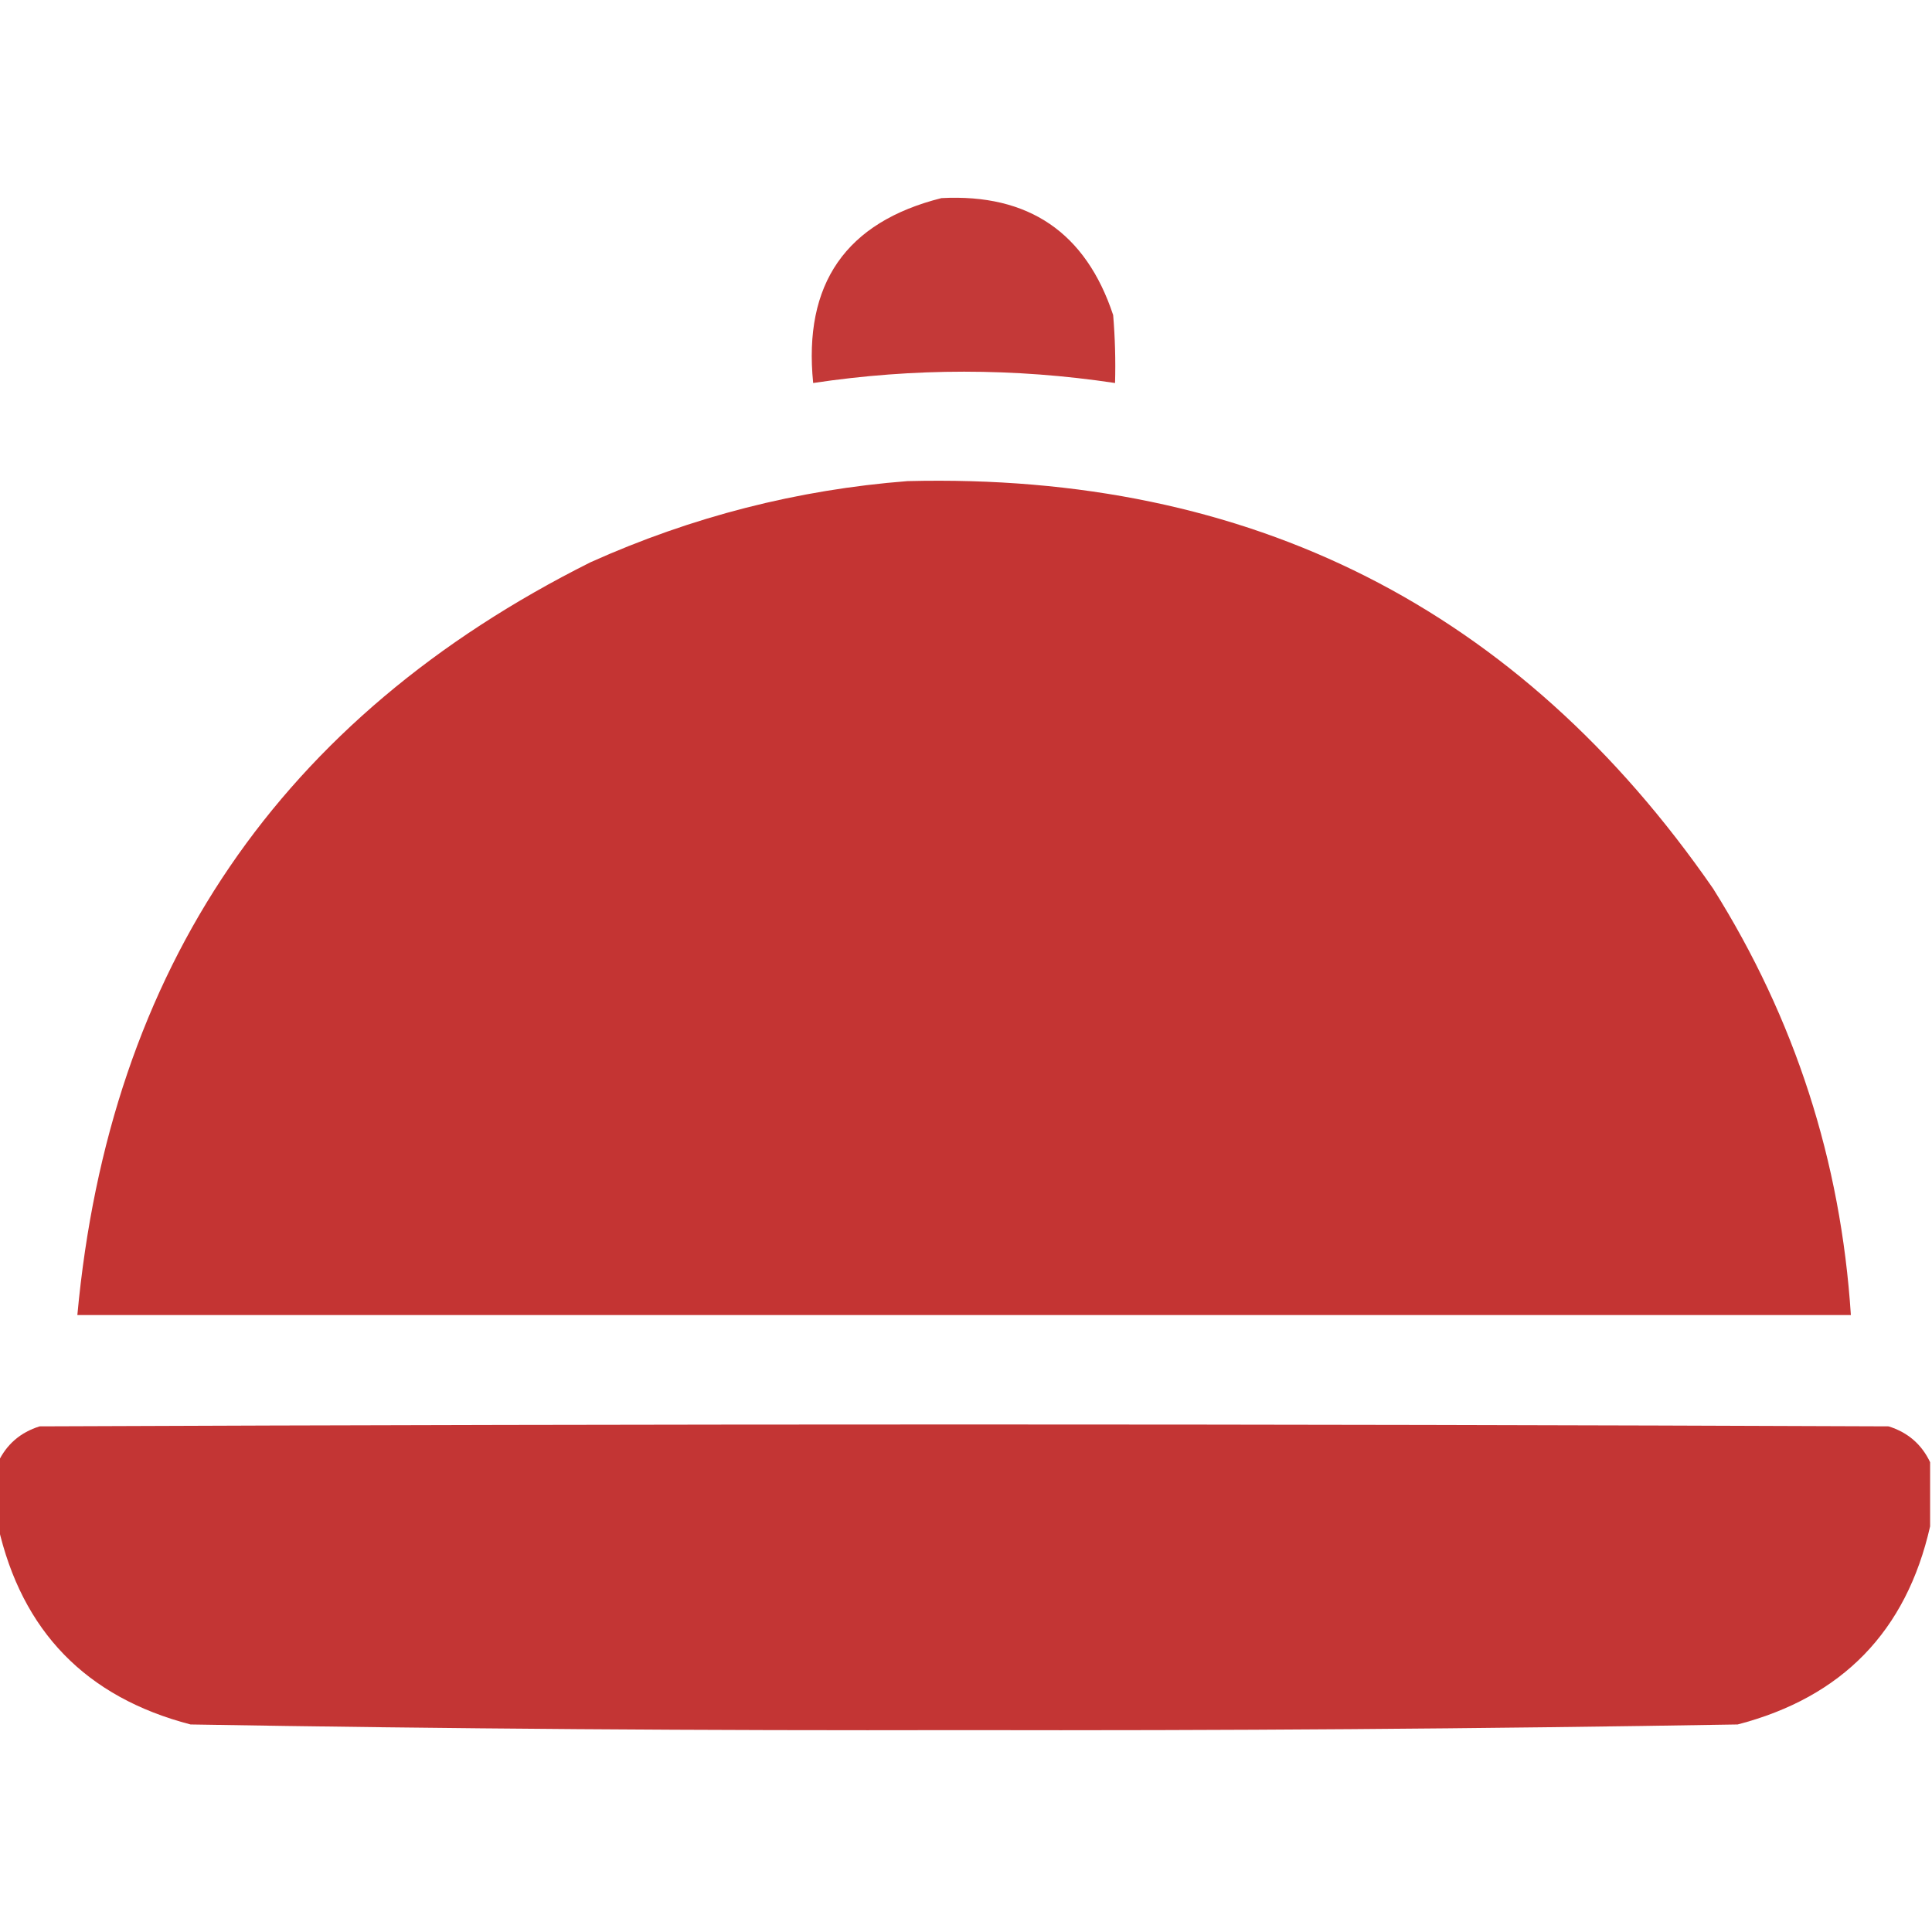 <?xml version="1.0" encoding="UTF-8"?>
<!DOCTYPE svg PUBLIC "-//W3C//DTD SVG 1.1//EN" "http://www.w3.org/Graphics/SVG/1.1/DTD/svg11.dtd">
<svg xmlns="http://www.w3.org/2000/svg" version="1.1" width="512px" height="512px" style="shape-rendering:geometricPrecision; text-rendering:geometricPrecision; image-rendering:optimizeQuality; fill-rule:evenodd; clip-rule:evenodd" xmlns:xlink="http://www.w3.org/1999/xlink">
<g><path style="opacity:0.965" fill="#C33332" d="M 249.5,52.5 C 272.593,51.291 287.76,61.624 295,83.5C 295.499,89.491 295.666,95.491 295.5,101.5C 268.833,97.5 242.167,97.5 215.5,101.5C 212.839,75.199 224.172,58.866 249.5,52.5 Z"/></g>
<g><path style="opacity:0.992" fill="#C33332" d="M 240.5,127.5 C 331.454,125.225 402.621,161.225 454,235.5C 475.674,270.023 487.84,307.689 490.5,348.5C 333.833,348.5 177.167,348.5 20.5,348.5C 28.987,256.64 74.321,190.14 156.5,149C 183.373,136.932 211.373,129.765 240.5,127.5 Z"/></g>
<g><path style="opacity:0.985" fill="#C33332" d="M 511.5,387.5 C 511.5,393.167 511.5,398.833 511.5,404.5C 505.206,432.296 488.206,449.796 460.5,457C 392.197,458.157 323.863,458.657 255.5,458.5C 187.137,458.657 118.803,458.157 50.5,457C 22.794,449.796 5.794,432.296 -0.5,404.5C -0.5,398.833 -0.5,393.167 -0.5,387.5C 1.739,382.766 5.406,379.599 10.5,378C 173.833,377.333 337.167,377.333 500.5,378C 505.594,379.599 509.261,382.766 511.5,387.5 Z"/></g>
</svg>
